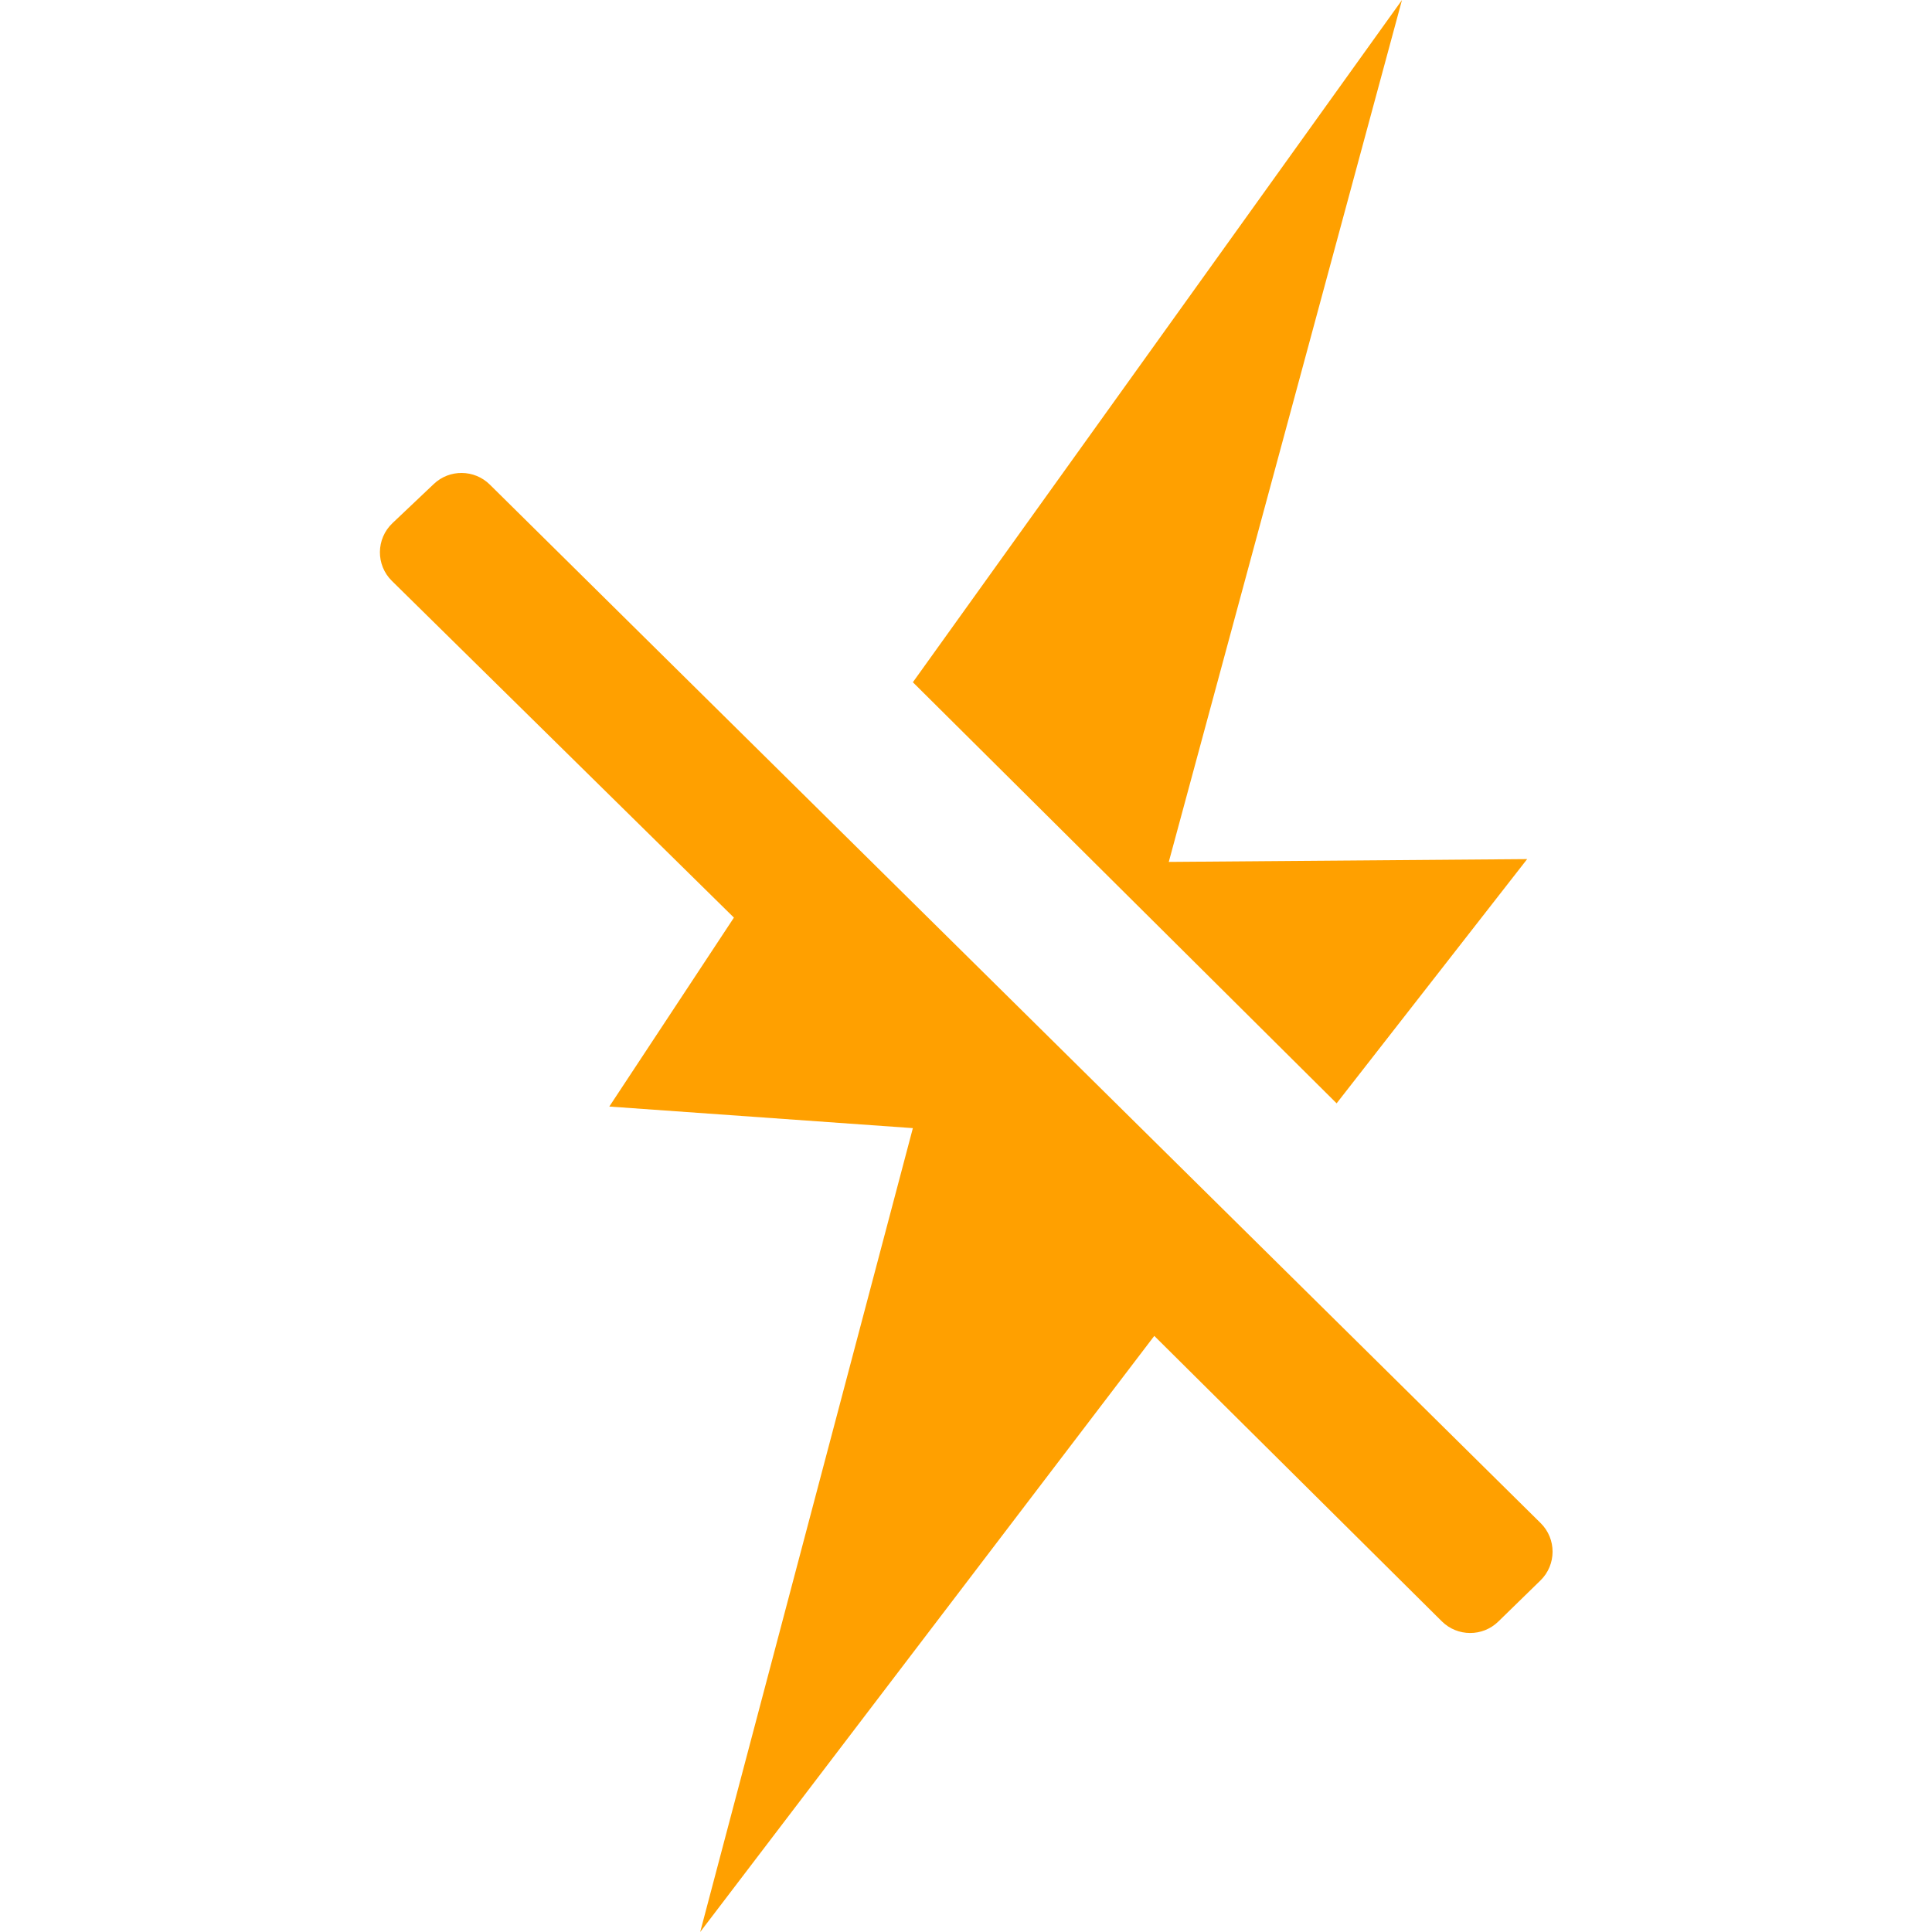 <svg width="24" height="24" viewBox="0 0 24 24" fill="none" xmlns="http://www.w3.org/2000/svg">
<g clip-path="url(#clip0)">
<path d="M18.971 10.672L14.519 10.707L17.416 0L11.34 8.475L16.604 13.706L18.971 10.672Z" fill="#FFA000"/>
<path d="M19.136 19.633C19.336 19.438 19.337 19.116 19.138 18.92L6.084 6.019C5.892 5.83 5.584 5.827 5.389 6.012L4.876 6.498C4.67 6.693 4.667 7.019 4.869 7.217L9.117 11.399L7.569 13.746L11.34 14.014L8.698 24L14.339 16.595L17.911 20.141C18.105 20.333 18.417 20.334 18.612 20.144L19.136 19.633Z" fill="#FFA000"/>
</g>
<defs>
<clipPath id="clip0">
<path d="M0 0H24V24H0V0Z" fill="white"/>
</clipPath>
</defs>
</svg>
